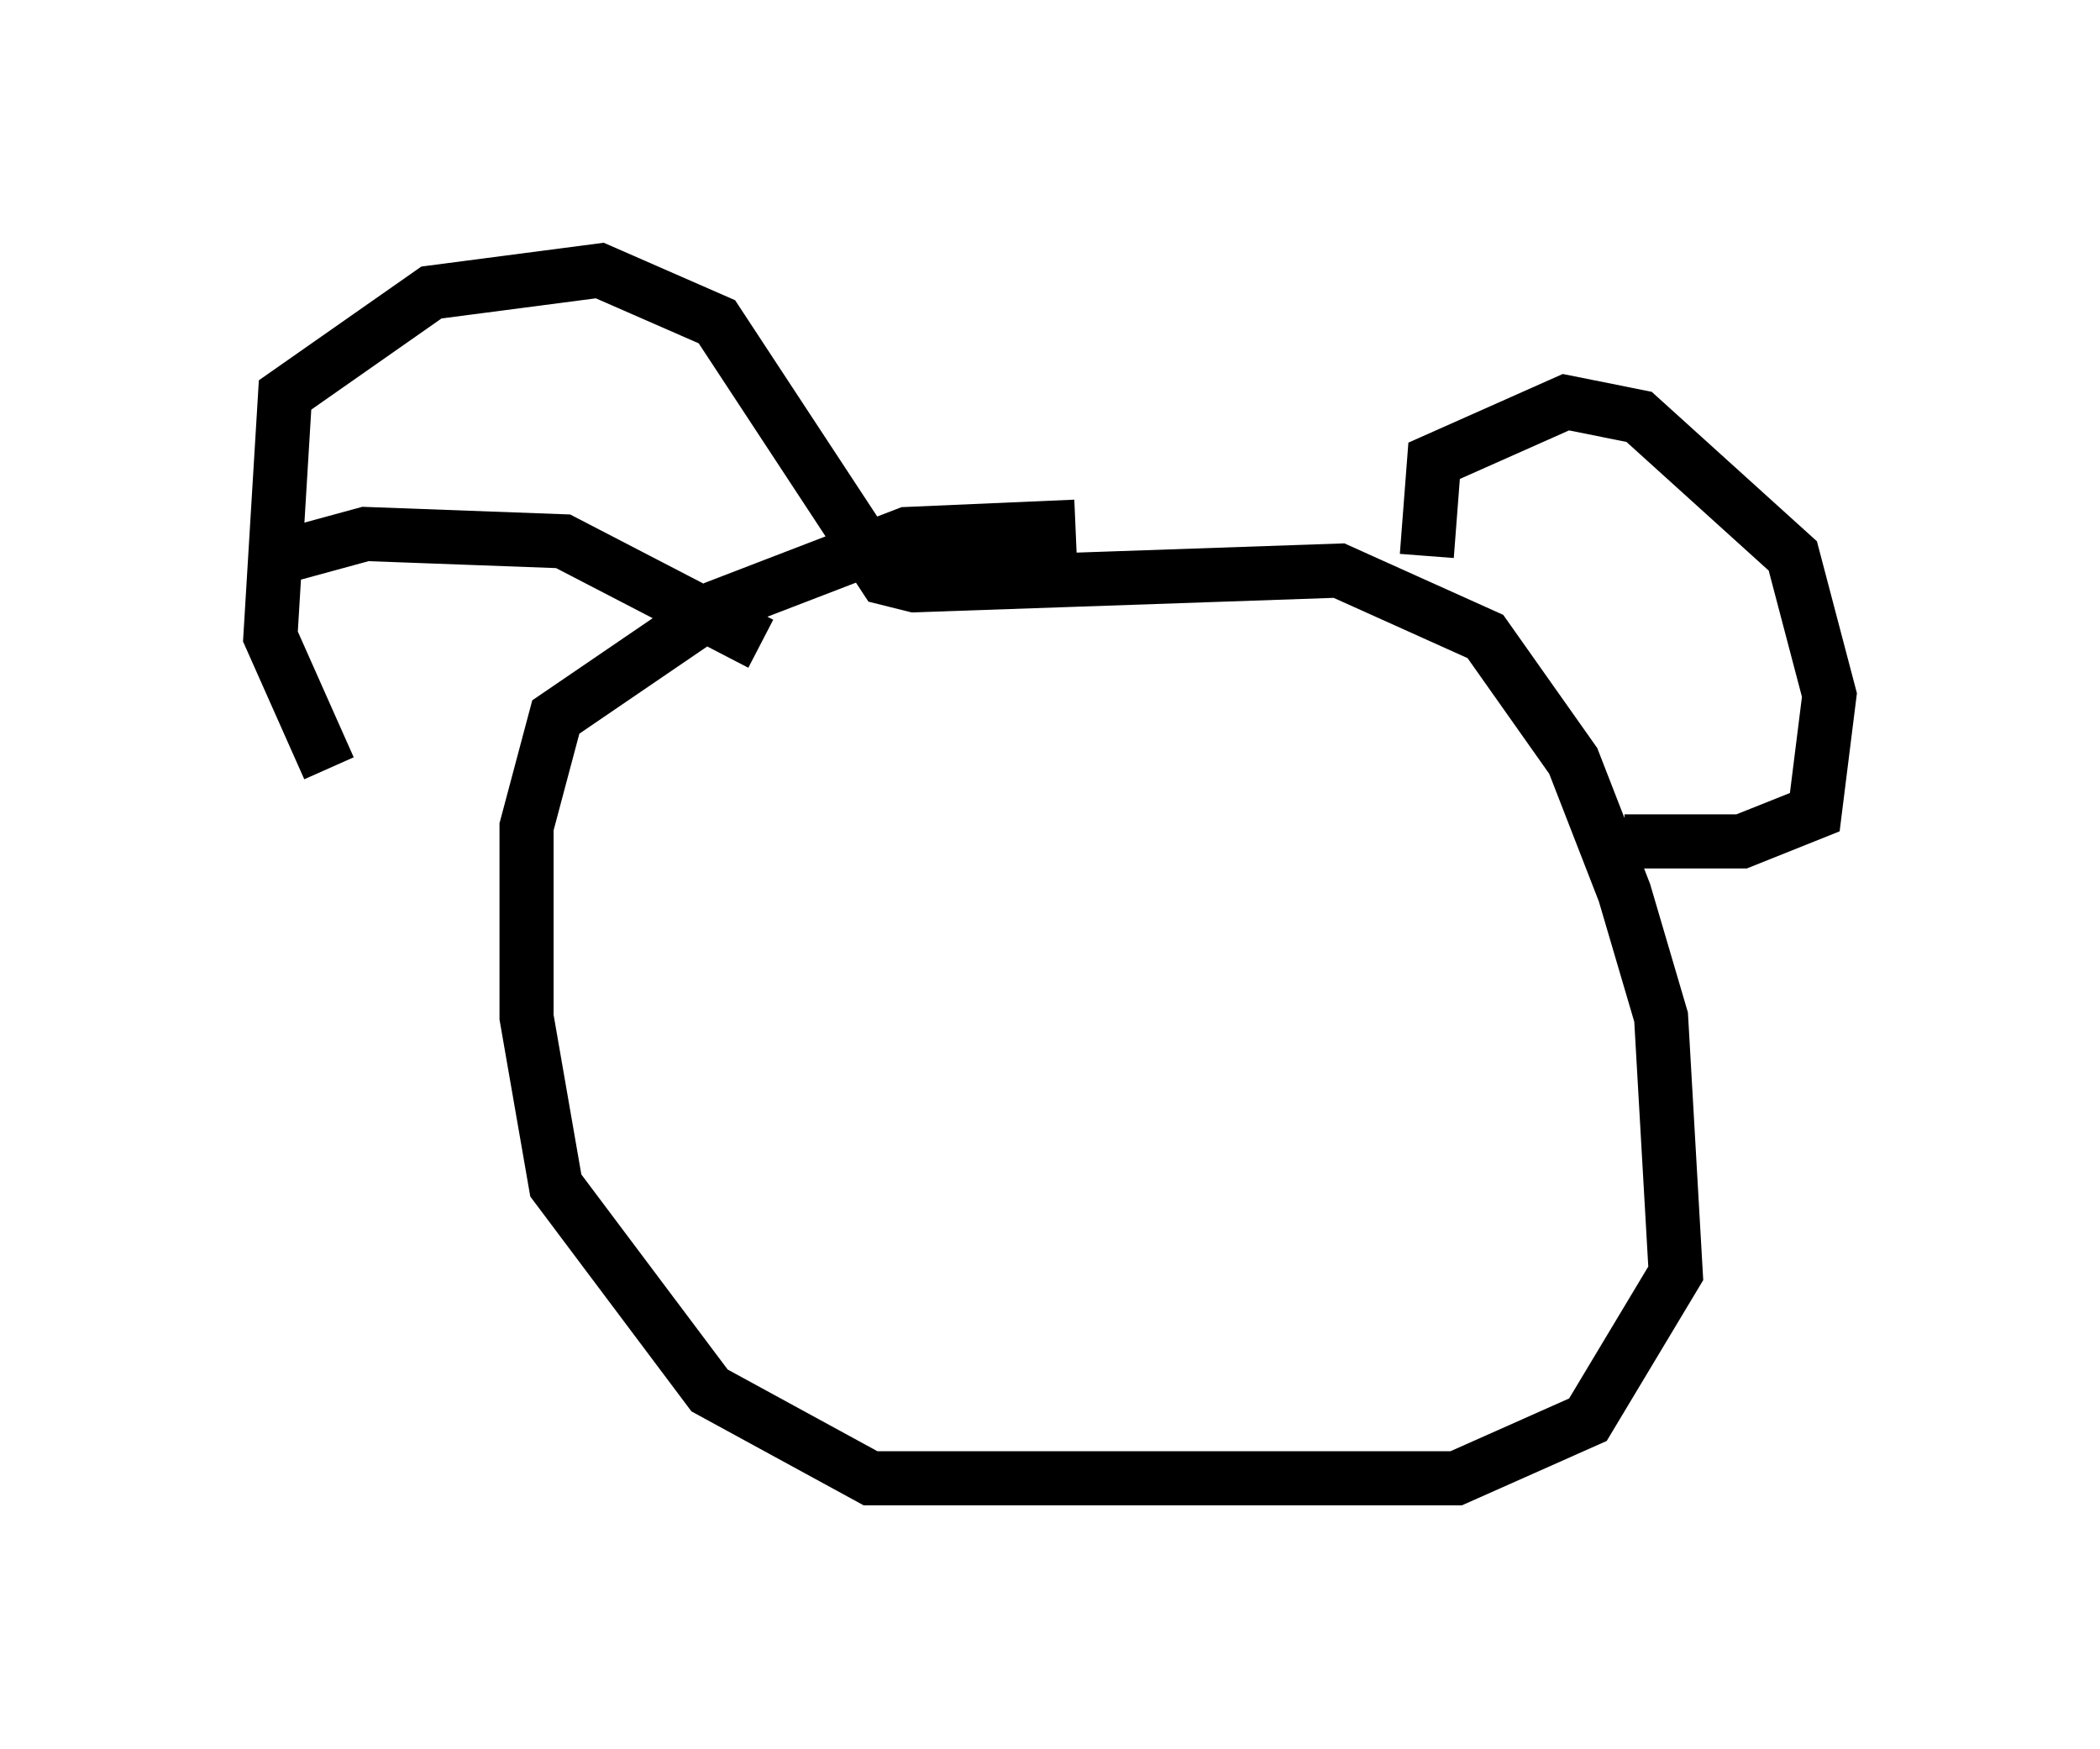 <?xml version="1.0" encoding="utf-8" ?>
<svg baseProfile="full" height="32.327" version="1.1" width="38.822" xmlns="http://www.w3.org/2000/svg" xmlns:ev="http://www.w3.org/2001/xml-events" xmlns:xlink="http://www.w3.org/1999/xlink"><defs /><rect fill="white" height="32.327" width="38.822" x="0" y="0" /><path d="M9.059, 14.337 m-2.977, -0.135 l-1.083, -2.436 0.271, -4.465 l2.706, -1.894 3.112, -0.406 l2.165, 0.947 3.112, 4.736 l0.541, 0.135 7.848, -0.271 l2.706, 1.218 1.624, 2.3 l0.947, 2.436 0.677, 2.3 l0.271, 4.736 -1.624, 2.706 l-2.436, 1.083 -10.825, 0.0 l-2.977, -1.624 -2.842, -3.789 l-0.541, -3.112 0.0, -3.518 l0.541, -2.03 2.977, -2.03 l3.518, -1.353 3.112, -0.135 m6.495, 0.541 l0.135, -1.759 2.436, -1.083 l1.353, 0.271 2.842, 2.571 l0.677, 2.571 -0.271, 2.165 l-1.353, 0.541 -2.165, 0.0 m-24.763, -5.277 l1.488, -0.406 3.654, 0.135 l3.654, 1.894 " fill="none" stroke="black" stroke-width="1" /></svg>